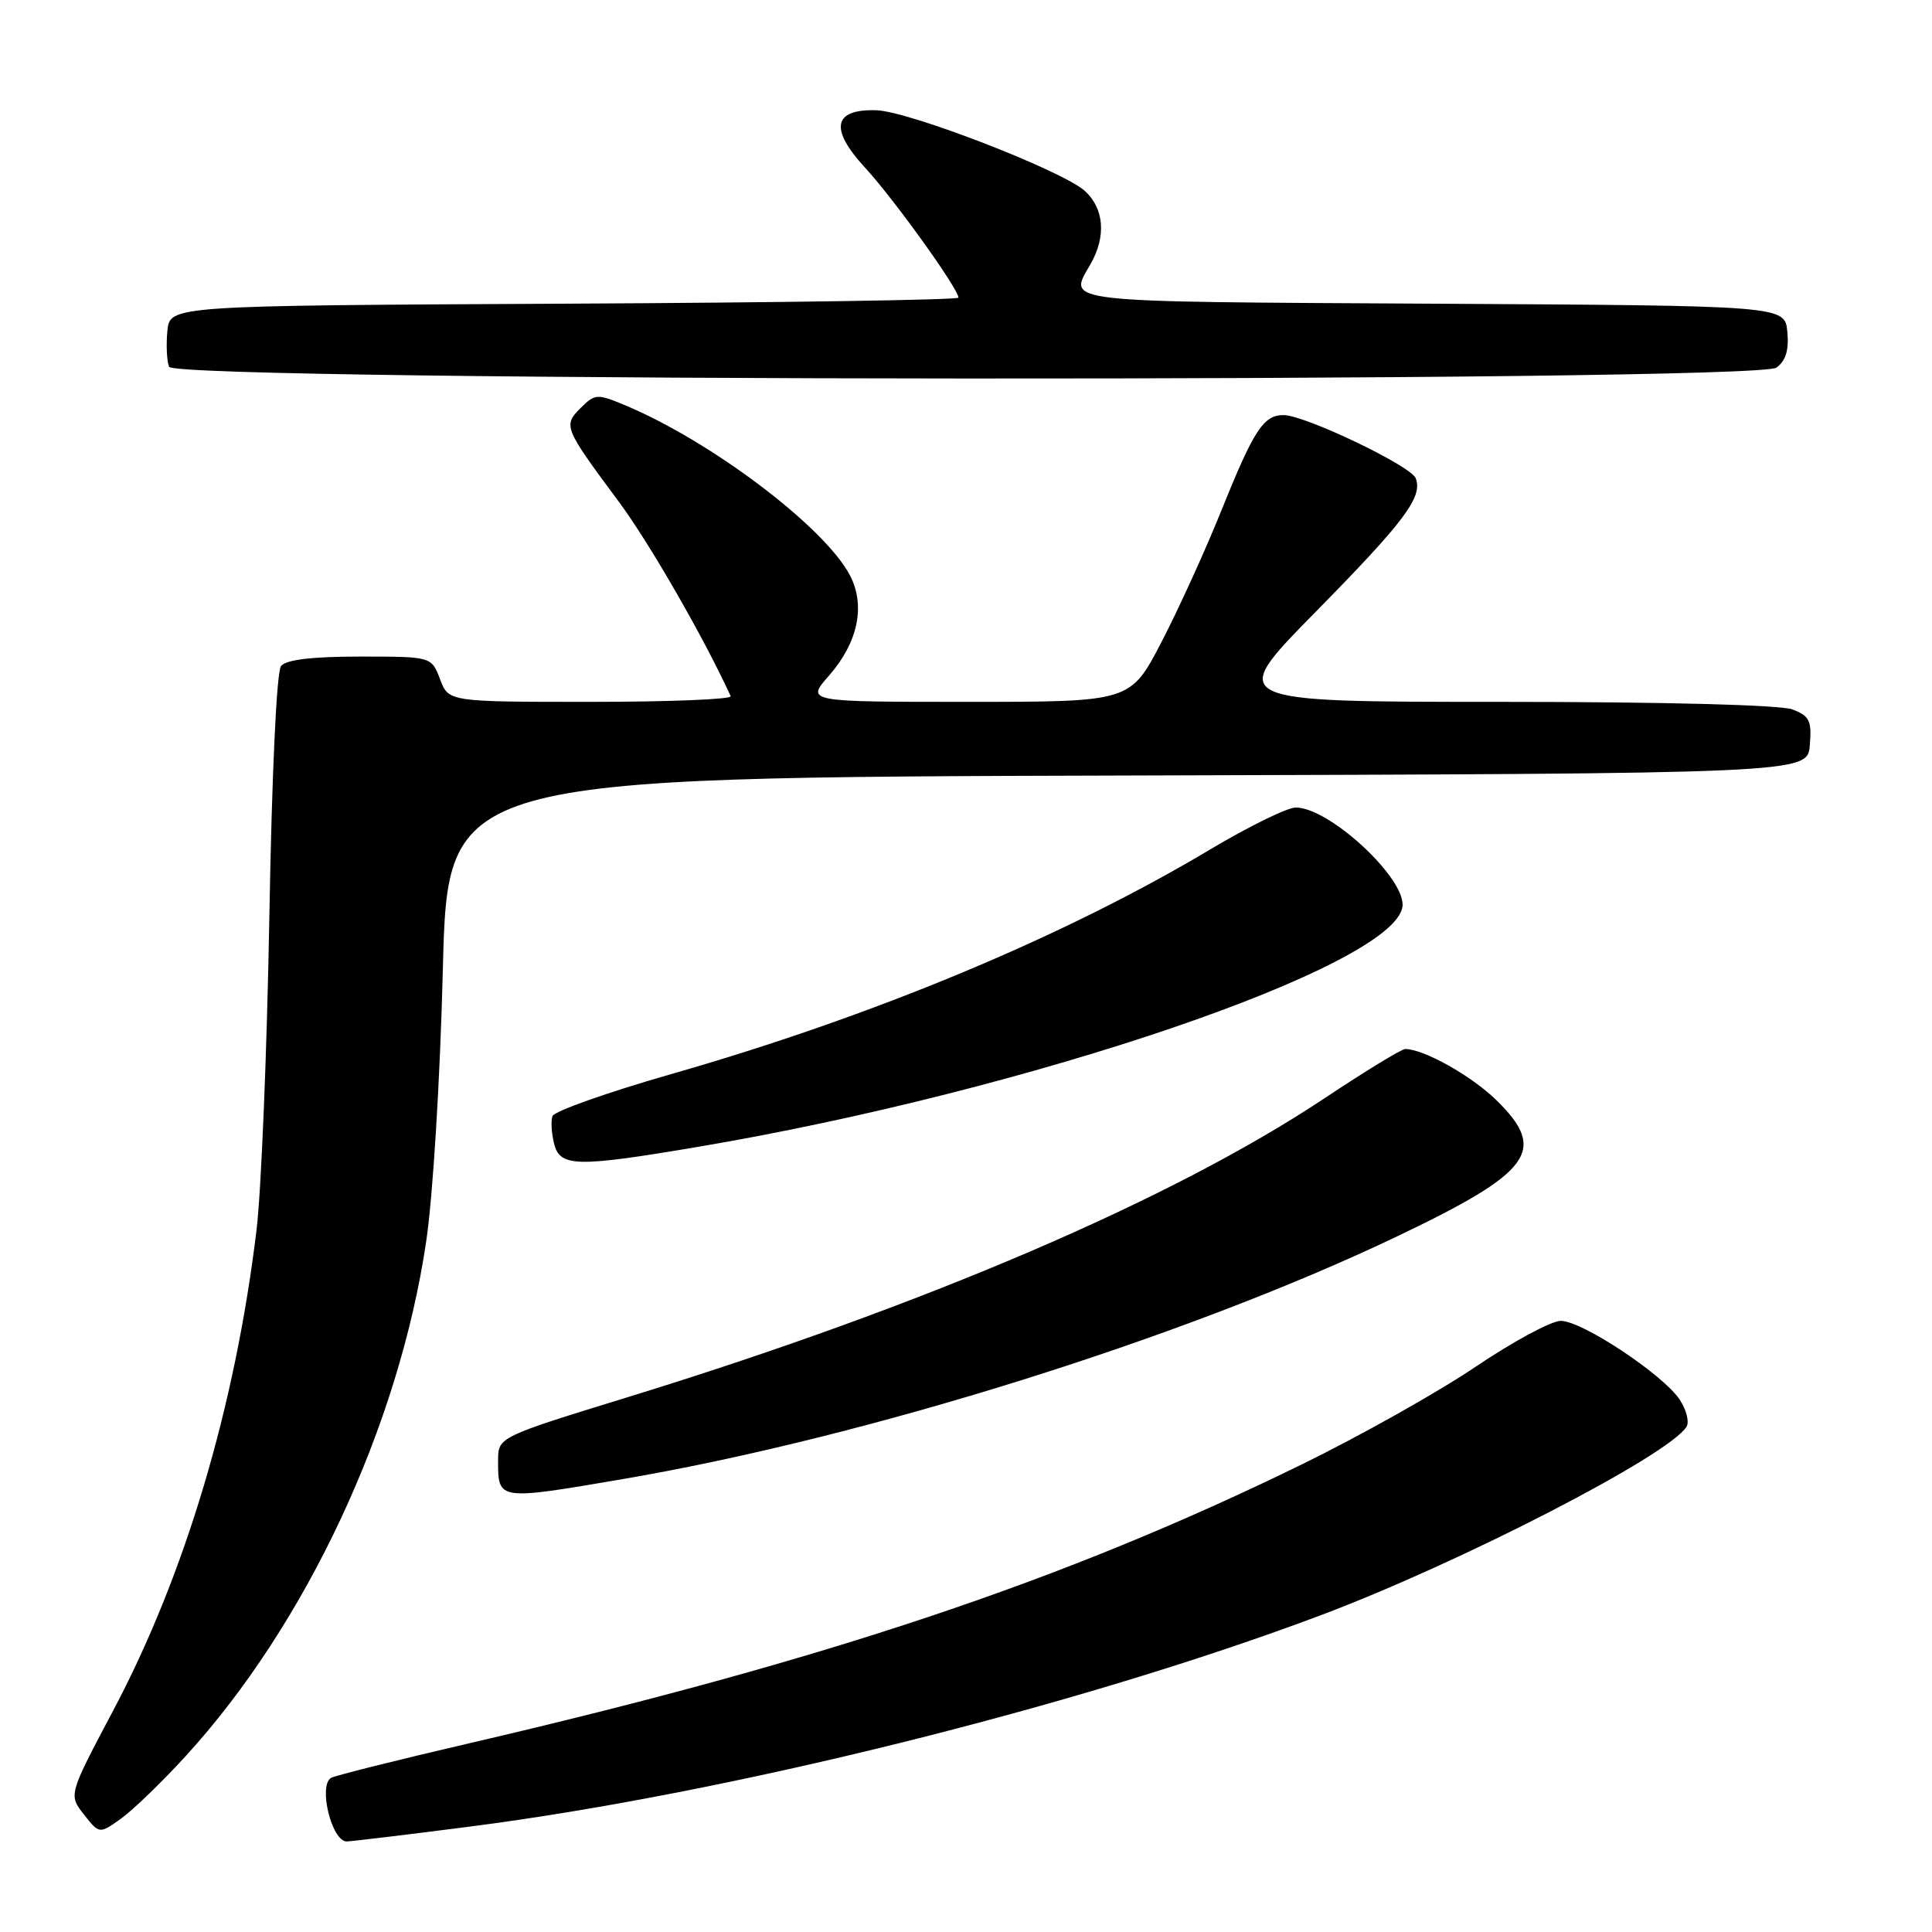 <?xml version="1.0" encoding="UTF-8" standalone="no"?>
<!DOCTYPE svg PUBLIC "-//W3C//DTD SVG 1.1//EN" "http://www.w3.org/Graphics/SVG/1.1/DTD/svg11.dtd" >
<svg xmlns="http://www.w3.org/2000/svg" xmlns:xlink="http://www.w3.org/1999/xlink" version="1.1" viewBox="0 0 256 256">
 <g >
 <path fill="currentColor"
d=" M 62.21 242.04 C 96.51 237.63 142.92 226.10 175.08 214.00 C 193.65 207.00 221.13 192.84 223.48 189.04 C 223.86 188.42 223.46 186.82 222.59 185.49 C 220.40 182.15 209.61 175.00 206.80 175.02 C 205.54 175.03 200.45 177.78 195.50 181.12 C 190.55 184.46 180.20 190.28 172.50 194.04 C 141.09 209.41 109.44 220.01 62.11 231.01 C 52.55 233.23 44.34 235.29 43.86 235.58 C 42.15 236.64 43.96 244.00 45.94 244.00 C 46.48 244.00 53.80 243.12 62.21 242.04 Z  M 24.57 232.73 C 40.56 215.25 52.84 189.01 56.47 164.52 C 57.37 158.49 58.32 142.93 58.68 128.46 C 59.32 103.01 59.32 103.01 149.41 102.76 C 239.50 102.50 239.50 102.50 239.81 98.75 C 240.08 95.49 239.78 94.87 237.50 94.00 C 235.92 93.40 220.36 93.00 198.74 93.00 C 162.61 93.00 162.61 93.00 174.16 81.25 C 186.14 69.07 188.55 65.87 187.59 63.37 C 186.95 61.72 172.89 55.00 170.07 55.00 C 167.42 55.00 166.14 56.97 161.84 67.64 C 159.73 72.90 156.14 80.76 153.89 85.10 C 149.78 93.00 149.78 93.00 128.28 93.00 C 106.79 93.00 106.79 93.00 109.85 89.52 C 113.68 85.15 114.71 80.28 112.64 76.27 C 109.33 69.87 94.18 58.41 82.71 53.65 C 79.13 52.16 78.82 52.18 76.94 54.06 C 74.60 56.40 74.70 56.65 82.01 66.50 C 86.06 71.96 93.30 84.55 96.82 92.25 C 97.01 92.66 88.68 93.00 78.30 93.00 C 59.44 93.00 59.44 93.00 58.31 90.00 C 57.17 87.00 57.17 87.00 47.71 87.00 C 41.34 87.00 37.92 87.41 37.24 88.25 C 36.65 88.99 36.02 102.53 35.69 121.50 C 35.38 139.10 34.62 157.78 33.99 163.00 C 31.16 186.42 24.53 208.67 14.99 226.67 C 9.08 237.83 9.08 237.83 11.12 240.43 C 13.16 243.02 13.16 243.02 16.02 240.99 C 17.59 239.87 21.44 236.15 24.57 232.73 Z  M 82.62 195.97 C 114.84 190.45 156.92 177.27 184.95 163.91 C 203.03 155.29 205.12 152.45 198.25 145.75 C 194.93 142.52 188.65 139.00 186.19 139.00 C 185.71 139.00 180.86 141.96 175.41 145.59 C 155.28 158.96 122.47 173.03 83.25 185.11 C 66.00 190.42 66.00 190.42 66.00 193.54 C 66.00 198.84 65.92 198.82 82.62 195.97 Z  M 92.40 151.98 C 136.30 144.57 184.71 128.08 185.83 120.15 C 186.36 116.46 176.17 107.00 171.69 107.00 C 170.58 107.00 165.48 109.50 160.35 112.56 C 140.95 124.14 115.74 134.65 88.88 142.34 C 80.47 144.75 73.42 147.25 73.20 147.90 C 72.98 148.55 73.08 150.19 73.42 151.54 C 74.20 154.64 76.33 154.69 92.40 151.98 Z  M 235.39 48.71 C 236.63 47.80 237.06 46.38 236.83 43.96 C 236.50 40.50 236.50 40.50 189.75 40.24 C 139.75 39.96 141.54 40.17 144.50 35.00 C 146.60 31.33 146.31 27.63 143.75 25.30 C 140.80 22.63 120.45 14.74 116.13 14.61 C 110.41 14.43 109.88 17.06 114.60 22.19 C 118.40 26.30 127.00 38.27 127.00 39.44 C 127.00 39.74 103.49 40.10 74.75 40.24 C 22.50 40.50 22.50 40.50 22.18 43.85 C 22.00 45.69 22.10 47.82 22.40 48.60 C 23.17 50.60 232.64 50.71 235.39 48.71 Z "/>
</g>
</svg>